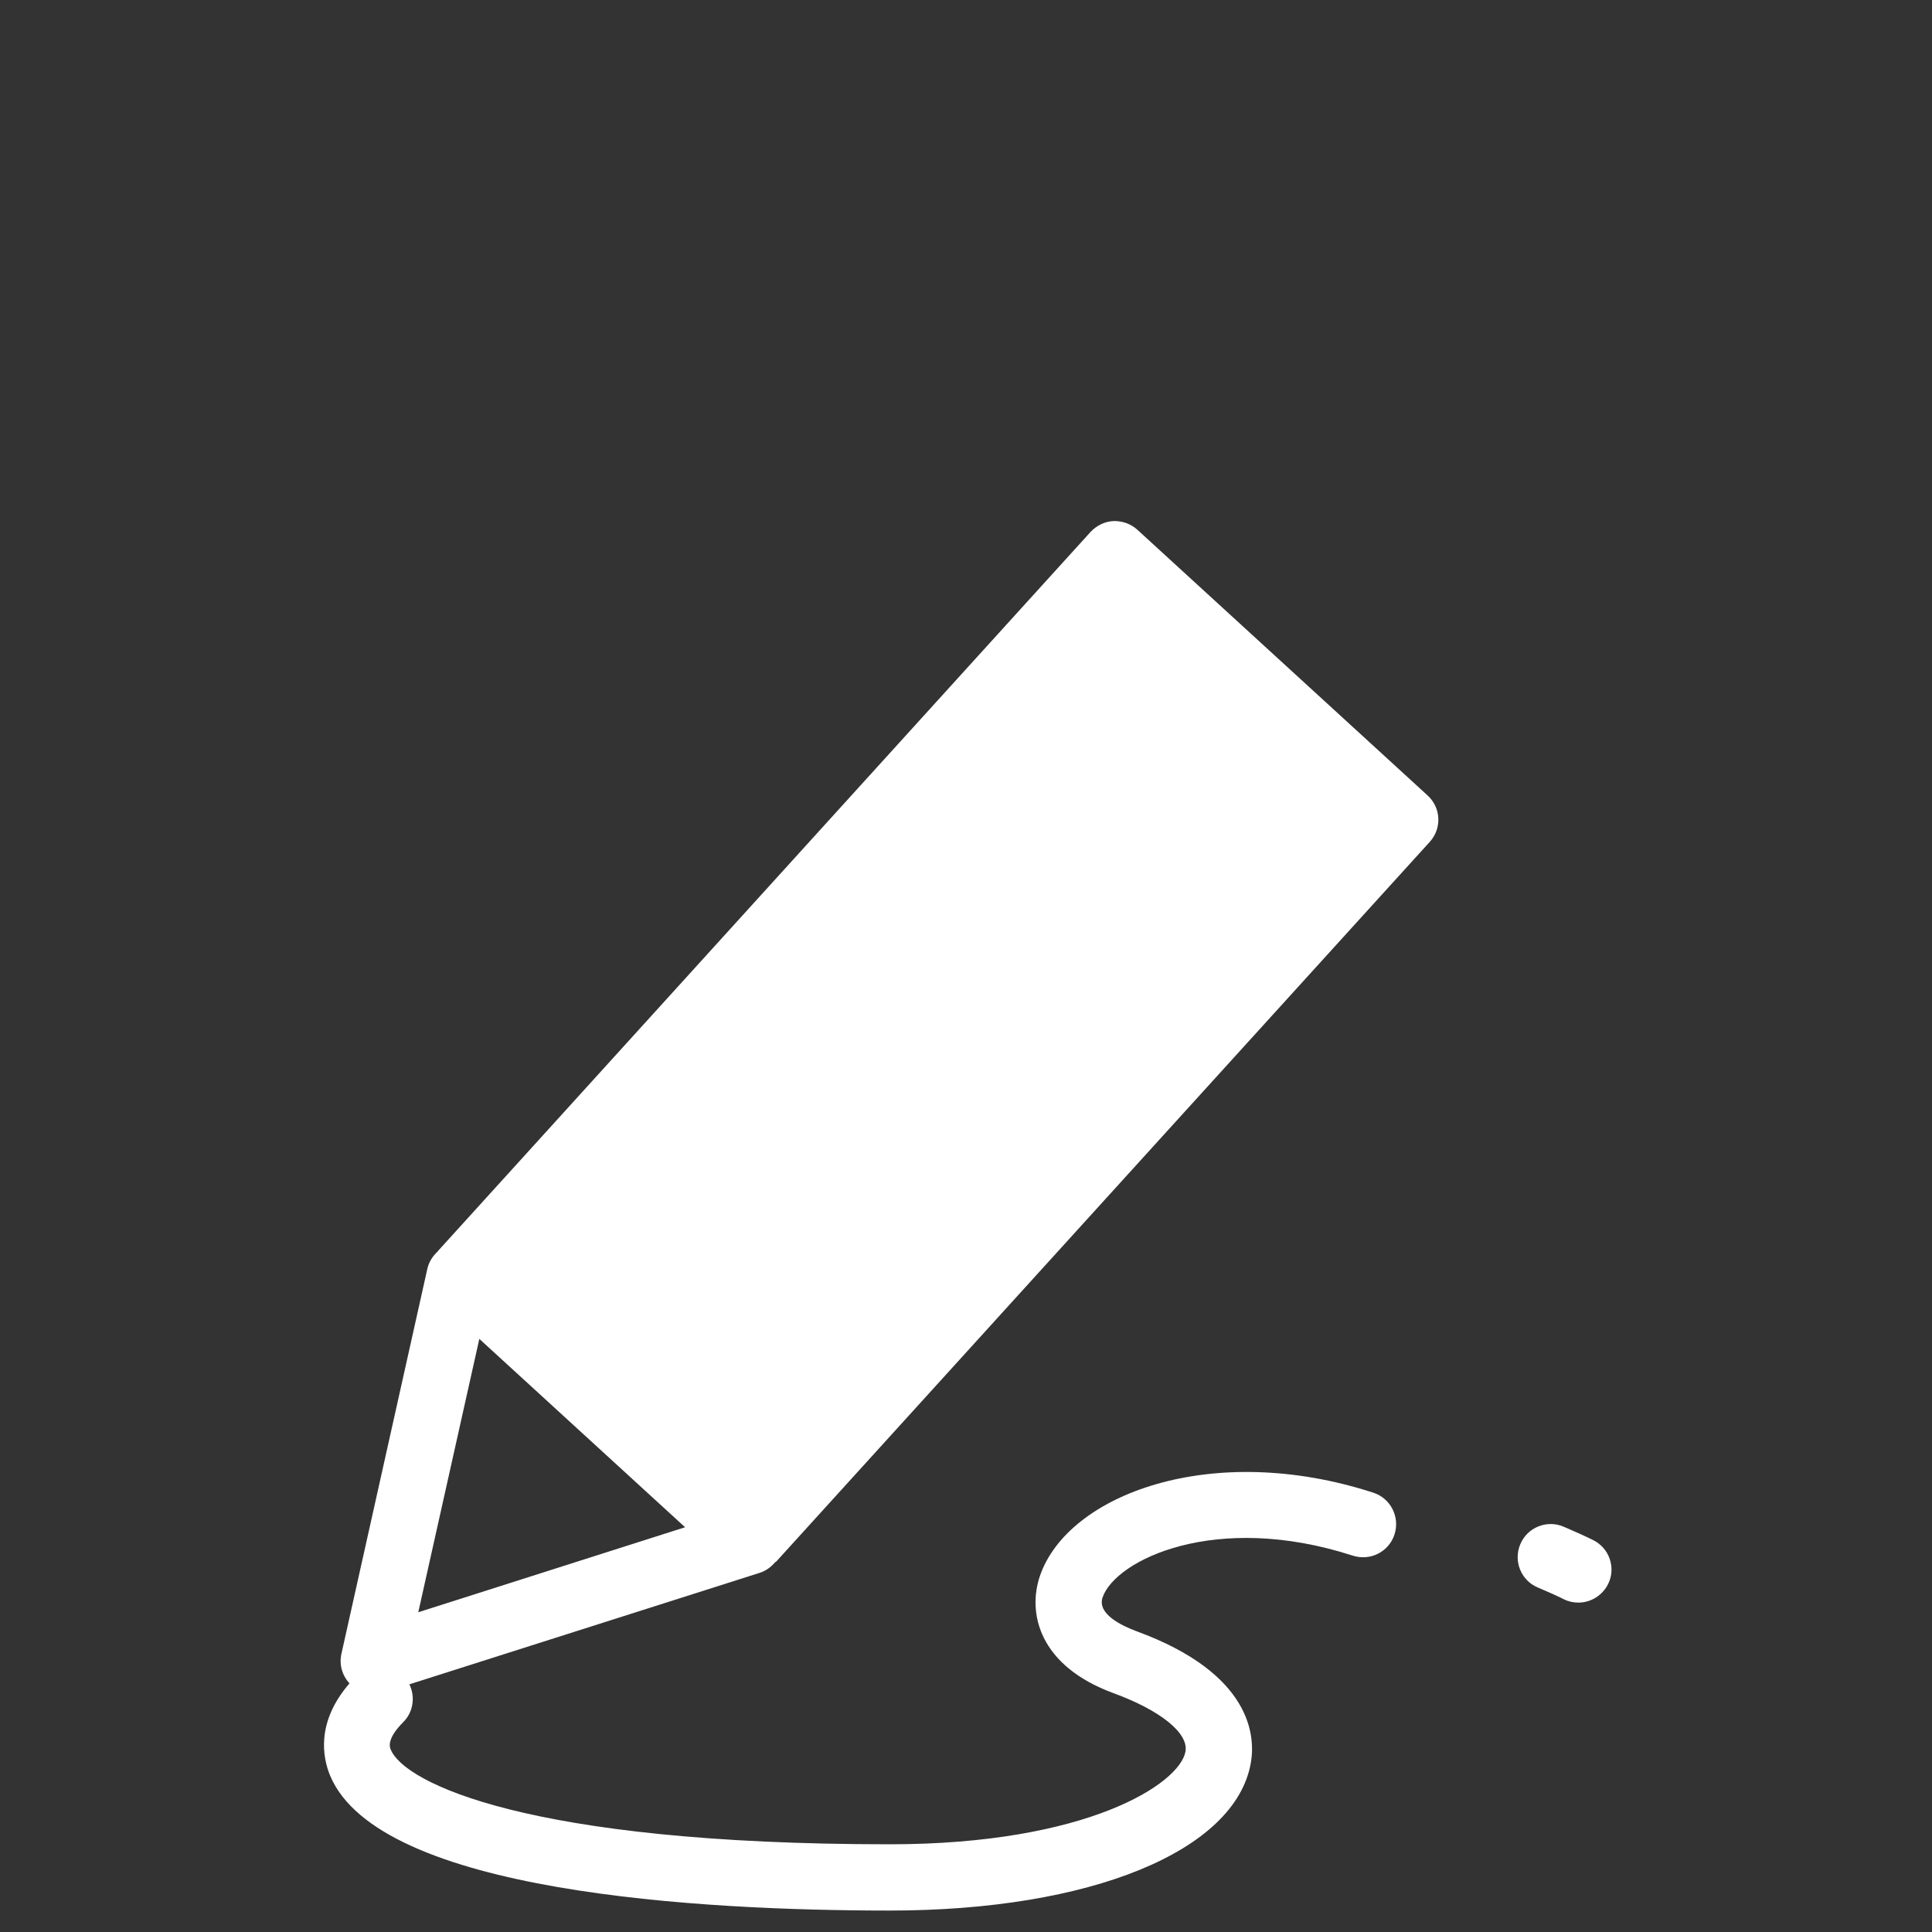 <?xml version="1.0" encoding="utf-8"?>
<!-- Generator: Adobe Illustrator 25.0.1, SVG Export Plug-In . SVG Version: 6.00 Build 0)  -->
<svg version="1.1" id="Calque_1" xmlns="http://www.w3.org/2000/svg" xmlns:xlink="http://www.w3.org/1999/xlink" x="0px" y="0px"
	 viewBox="0 0 100 100" style="enable-background:new 0 0 100 100;" xml:space="preserve">
<rect x="0" y="0" width="100" height="100" fill="#333333" stroke="none"/>
<style type="text/css">
	.st0{fill:#FFFFFF;}
</style>
<g>
	<path class="st0" d="M58.87,27.42c-0.34-0.31-0.78-0.46-1.23-0.45c-0.46,0.02-0.88,0.23-1.19,0.56L22.67,64.75
		c-0.01,0.01-0.01,0.02-0.01,0.02c-0.26,0.24-0.46,0.54-0.54,0.9l-4.45,19.94c-0.12,0.55,0.04,1.11,0.42,1.52
		c-1.74,2.01-1.39,3.83-1.01,4.76c2.52,6.09,19.24,7,28.98,7c10.37,0,17.87-3.07,18.68-7.63c0.24-1.32,0.12-4.62-5.92-6.83
		c-0.78-0.29-2.04-0.9-1.75-1.75c0.67-1.94,5.85-4.46,12.95-2.16c0.91,0.29,1.87-0.2,2.16-1.1s-0.2-1.87-1.1-2.16
		c-8.36-2.71-15.8,0.09-17.25,4.3c-0.66,1.92-0.06,4.66,3.81,6.08c2.43,0.89,3.89,2.07,3.72,3.02c-0.3,1.67-5.09,4.8-15.31,4.8
		c-18.82,0-25.11-3.2-25.82-4.89c-0.06-0.13-0.23-0.56,0.64-1.43c0.53-0.53,0.63-1.32,0.32-1.96l18.13-5.77
		c0.31-0.1,0.58-0.29,0.79-0.54c0.04-0.03,0.08-0.05,0.11-0.09L74,43.58c0.64-0.7,0.59-1.77-0.11-2.41L58.87,27.42z M21.65,83.45
		l3.16-14.15l10.65,9.75L21.65,83.45z"/>
	<path class="st0" d="M82.45,79.71c-0.48-0.24-0.99-0.46-1.52-0.69c-0.87-0.37-1.88,0.04-2.24,0.91c-0.37,0.87,0.04,1.88,0.91,2.24
		c0.47,0.2,0.93,0.4,1.35,0.61c0.24,0.12,0.5,0.17,0.75,0.17c0.63,0,1.24-0.36,1.54-0.97C83.65,81.15,83.3,80.12,82.45,79.71z"/>
</g>
</svg>
